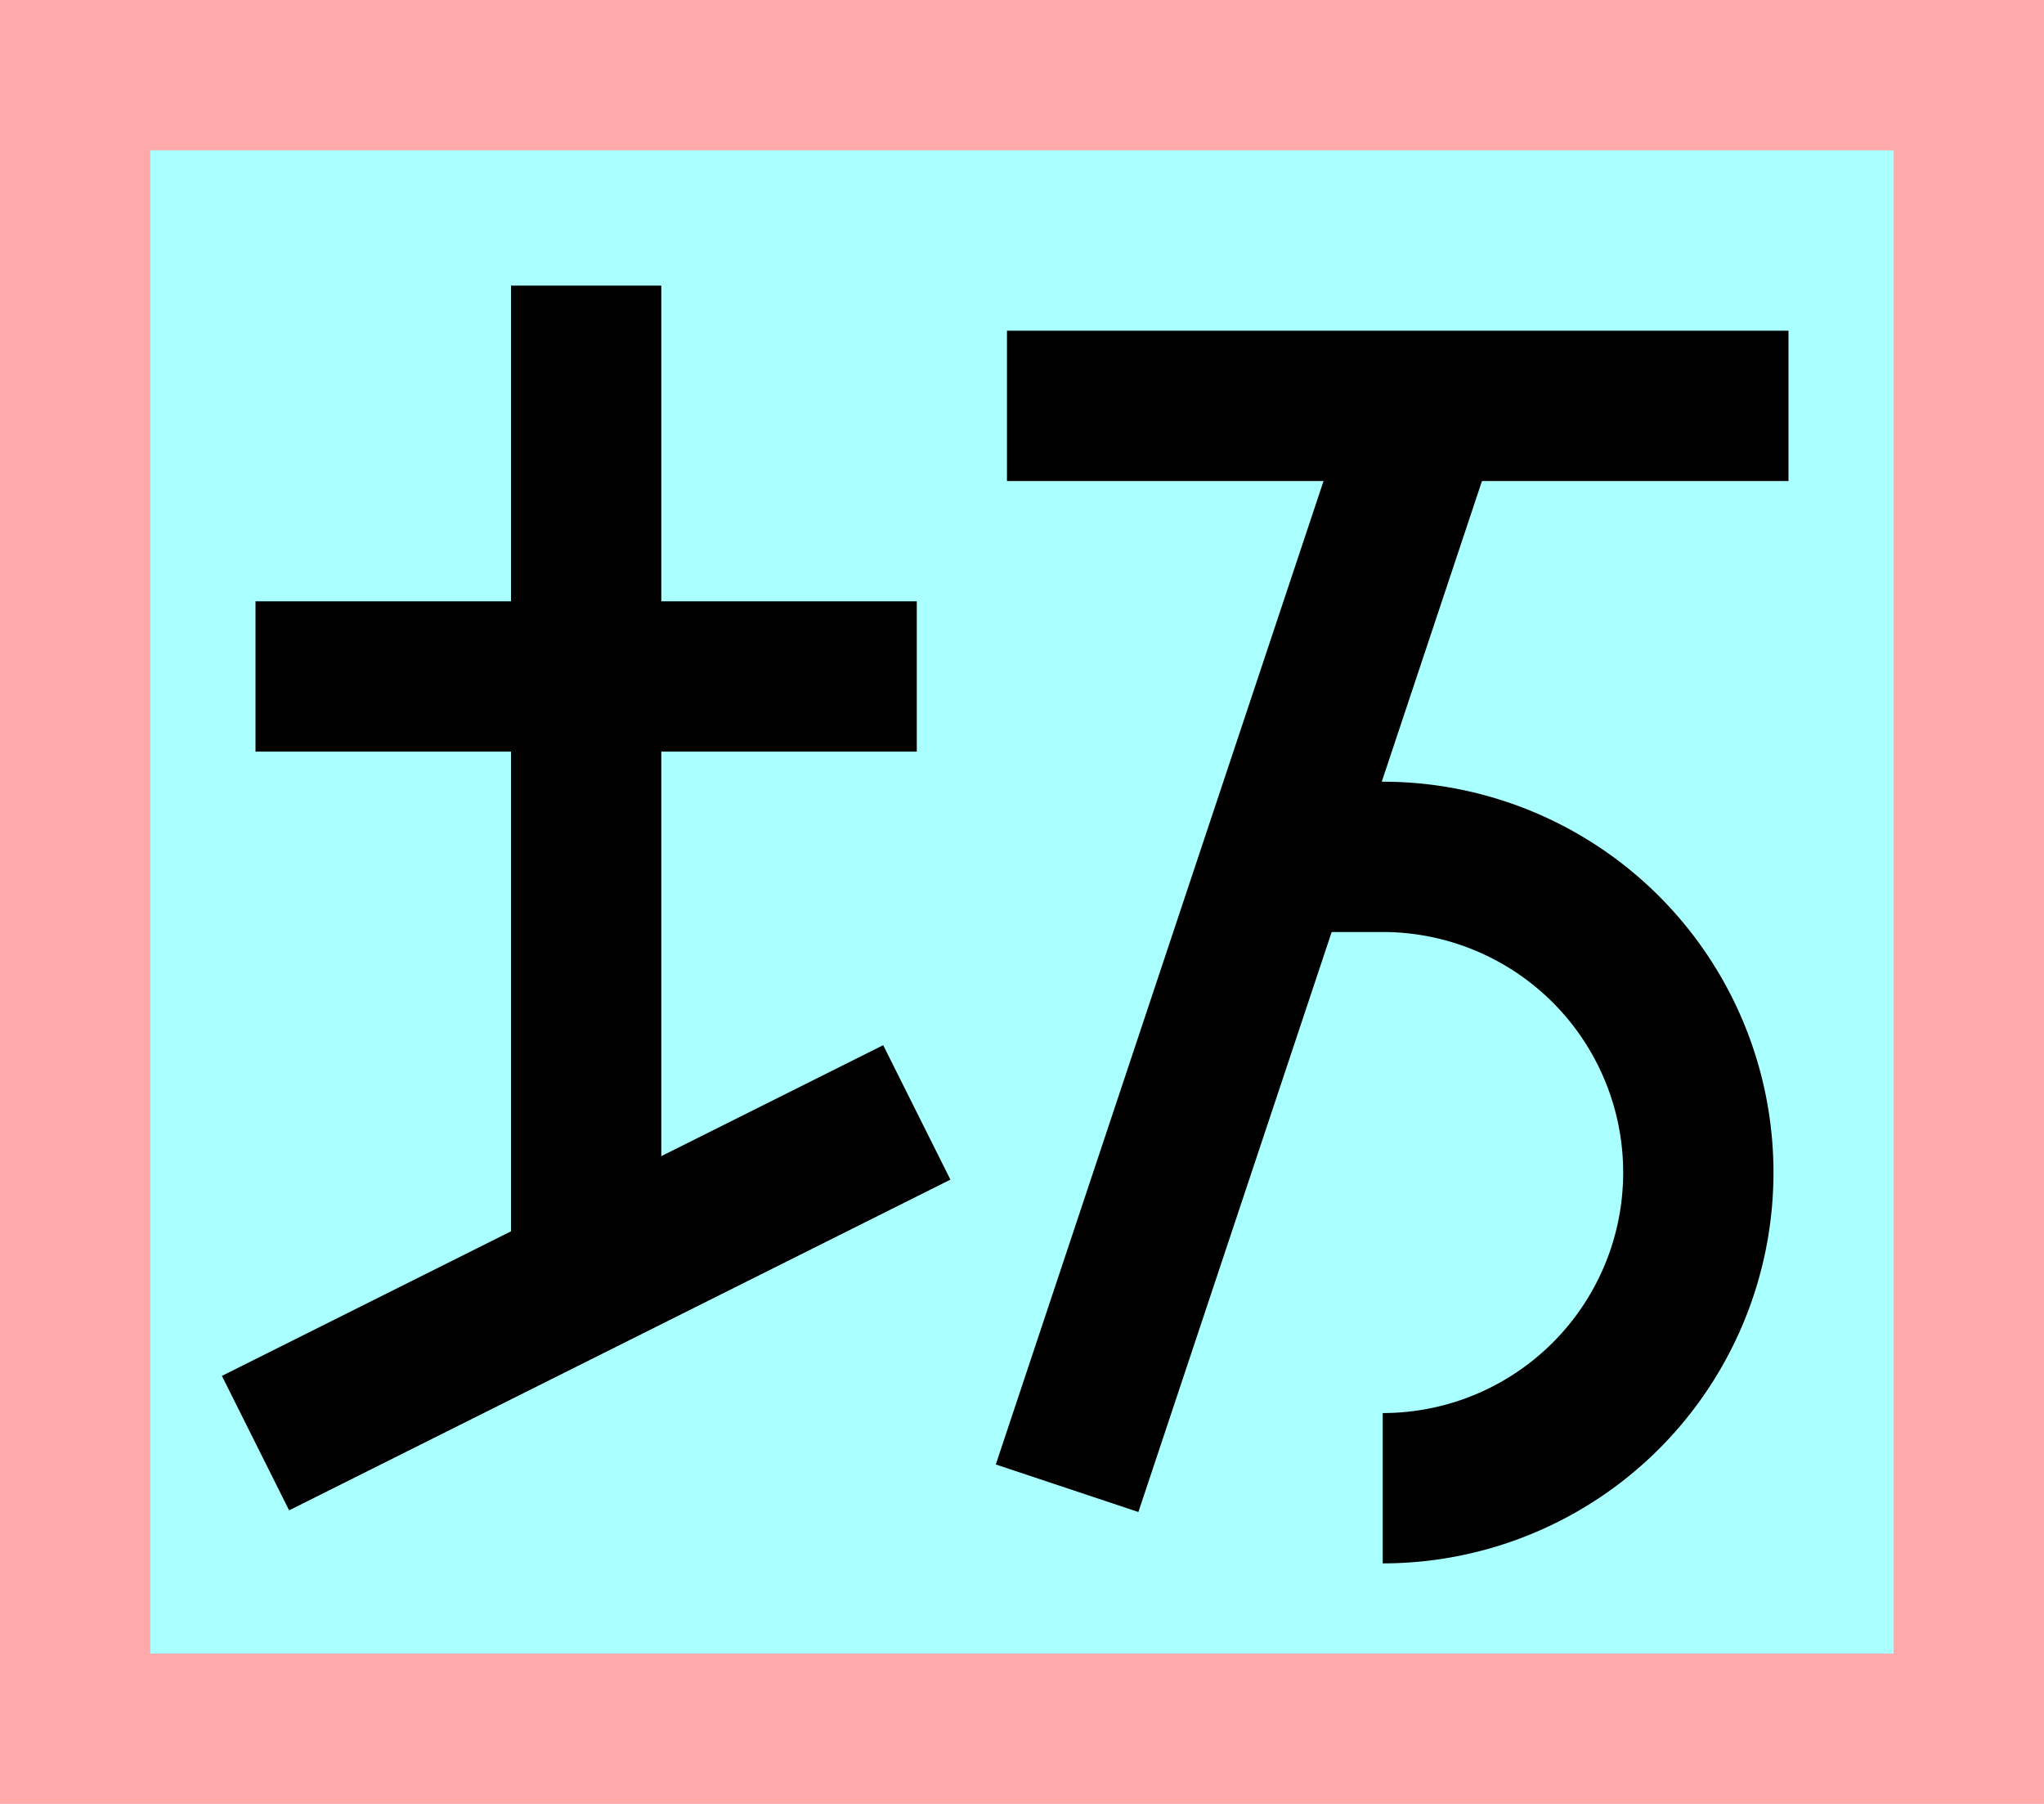 <?xml version="1.0" encoding="UTF-8"?>
<svg width="136mm" height="120mm" version="1.1" viewBox="0 0 136 120" xmlns="http://www.w3.org/2000/svg">
    <path fill="#faa" d="m0 0 h136v120h-136" />
    <path fill="#aff" d="m10 10 h116 v 100 h-116 z" />
    <g stroke="#000" stroke-width="10" fill="none">
        <g id="glyph">
            <path d="m17 45h44"></path>
            <path d="m17 96l44-22"></path>
            <path d="m39 19v66"></path>
            <path d="m67 27h52"></path>
            <path d="m95 27l-24 72"></path>
            <path d="m85 57h7a21 21 0 1 1 0 42"></path>
        </g>
    </g>
</svg>